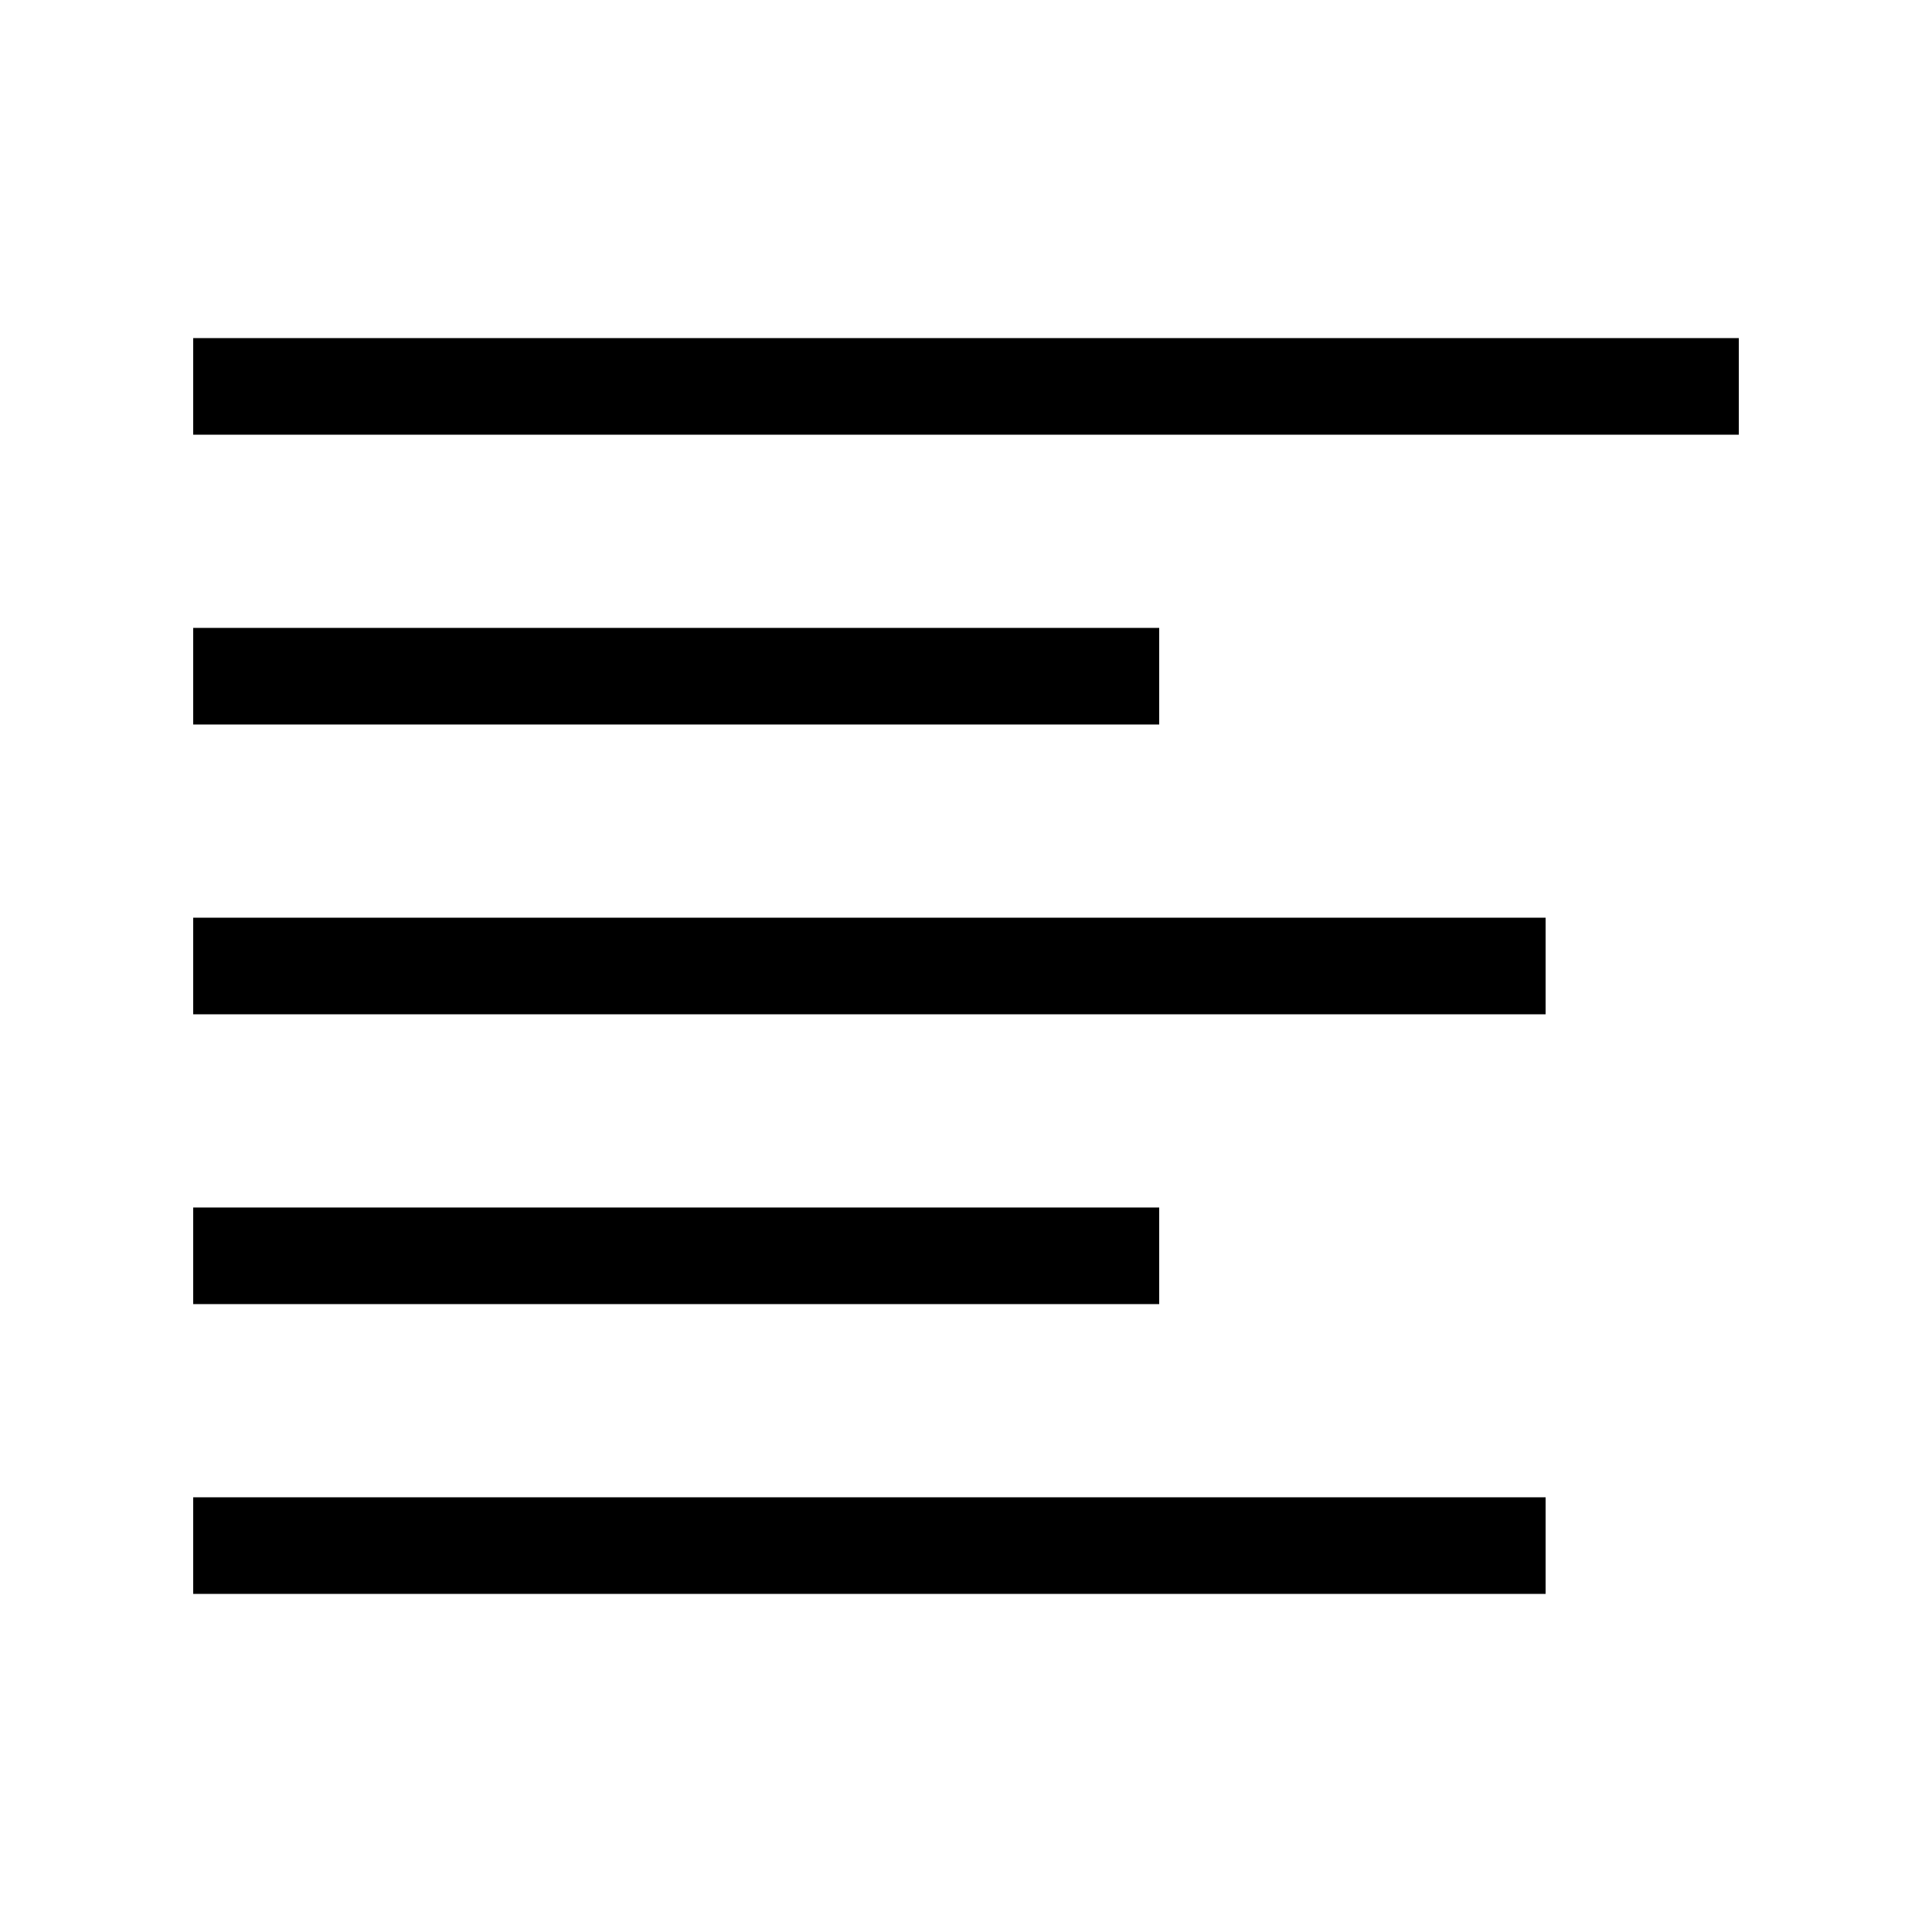 <!-- Made in Mondrian.io -->
<svg xmlns="http://www.w3.org/2000/svg" width="20" height="20" xmlns:mondrian="http://mondrian.io/xml">
<path fill="rgba(178, 178, 178, 1)" stroke="rgba(0, 0, 0, 1)" d="M2,16 L16,16" stroke-width="1"/>
<path fill="rgba(178, 178, 178, 1)" stroke="rgba(0, 0, 0, 1)" d="M2,4 L18,4" stroke-width="1"/>
<path fill="rgba(178, 178, 178, 1)" stroke="rgba(0, 0, 0, 1)" d="M2,13 L12,13" stroke-width="1"/>
<path fill="rgba(178, 178, 178, 1)" stroke="rgba(0, 0, 0, 1)" d="M2,7 L12,7" stroke-width="1"/>
<path fill="rgba(178, 178, 178, 1)" stroke="rgba(0, 0, 0, 1)" d="M2,10 L16,10" stroke-width="1"/>
</svg>
